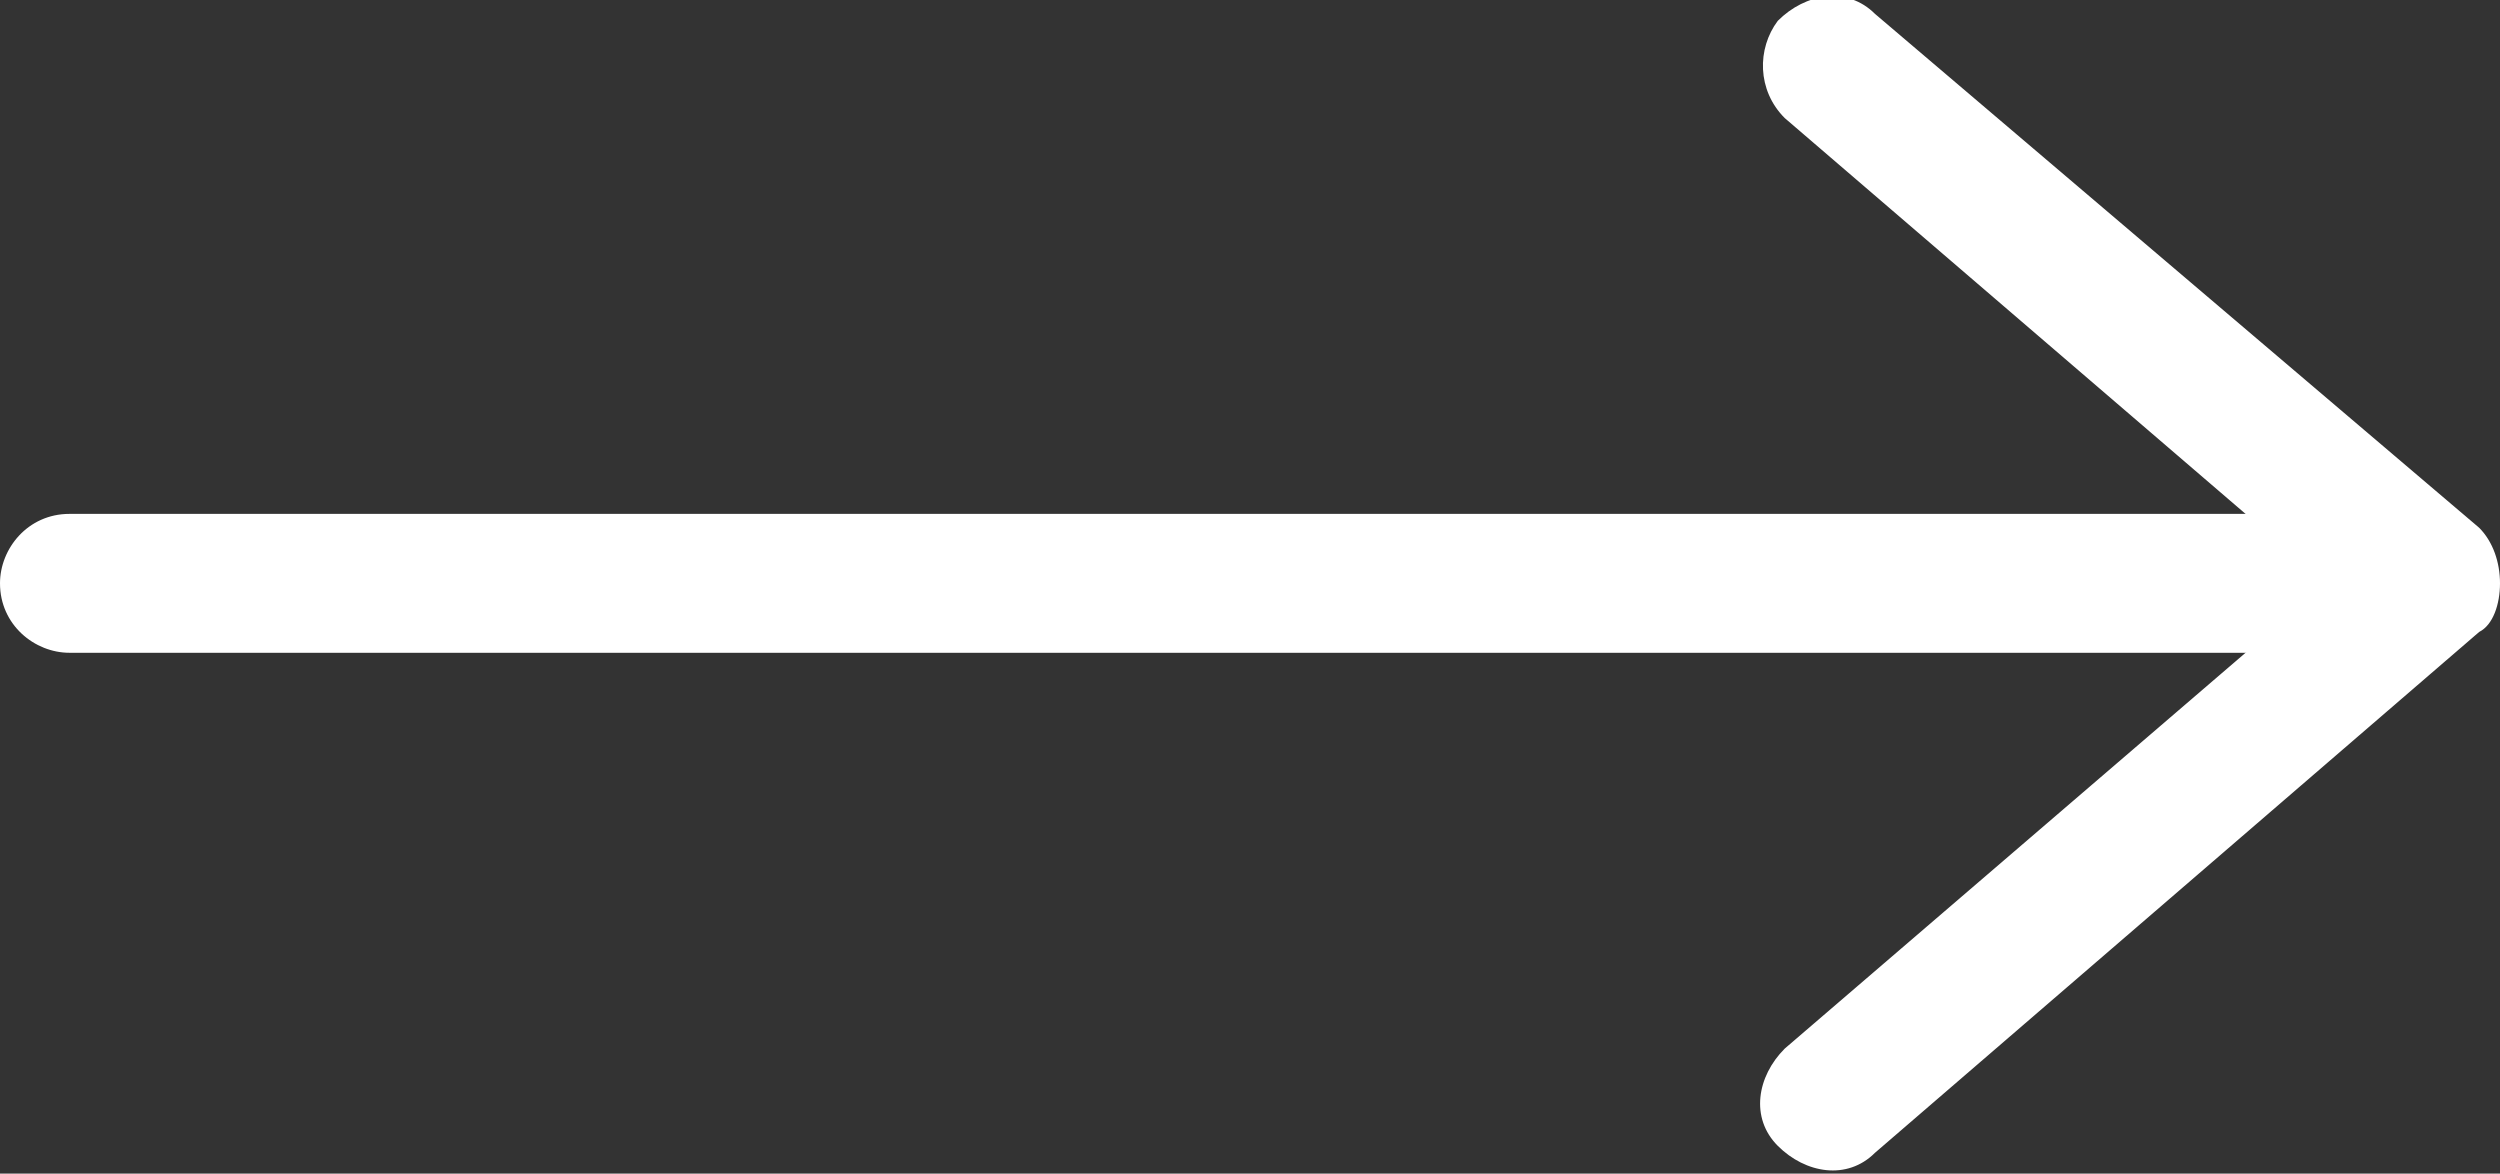 <?xml version="1.0" encoding="utf-8"?>
<!-- Generator: Adobe Illustrator 19.2.1, SVG Export Plug-In . SVG Version: 6.00 Build 0)  -->
<svg version="1.1" id="Layer_1" xmlns="http://www.w3.org/2000/svg" xmlns:xlink="http://www.w3.org/1999/xlink" x="0px" y="0px"
	 width="36px" height="16.9px" viewBox="0 0 36 16.9" style="enable-background:new 0 0 36 16.9;" xml:space="preserve">
<rect x="0" y="0" width="36" height="16.9" fill="#333333" stroke="none"/>
<style type="text/css">
	.st0{fill:#FFFFFF;}
</style>
<g>
	<path class="st0" d="M36,8.4c0,0.3-0.1,0.6-0.3,0.7L27,16.6c-0.4,0.4-1,0.3-1.4-0.1s-0.3-1,0.1-1.4l7.8-6.7l-7.8-6.7
		c-0.4-0.4-0.4-1-0.1-1.4c0.4-0.4,1-0.5,1.4-0.1l8.7,7.4C35.9,7.8,36,8.1,36,8.4z"/>
	<path class="st0" d="M34.4,8.4c0,0.5-0.4,1-1,1H1c-0.5,0-1-0.4-1-1c0-0.5,0.4-1,1-1h32.4C34,7.4,34.4,7.8,34.4,8.4z"/>
</g>
</svg>
